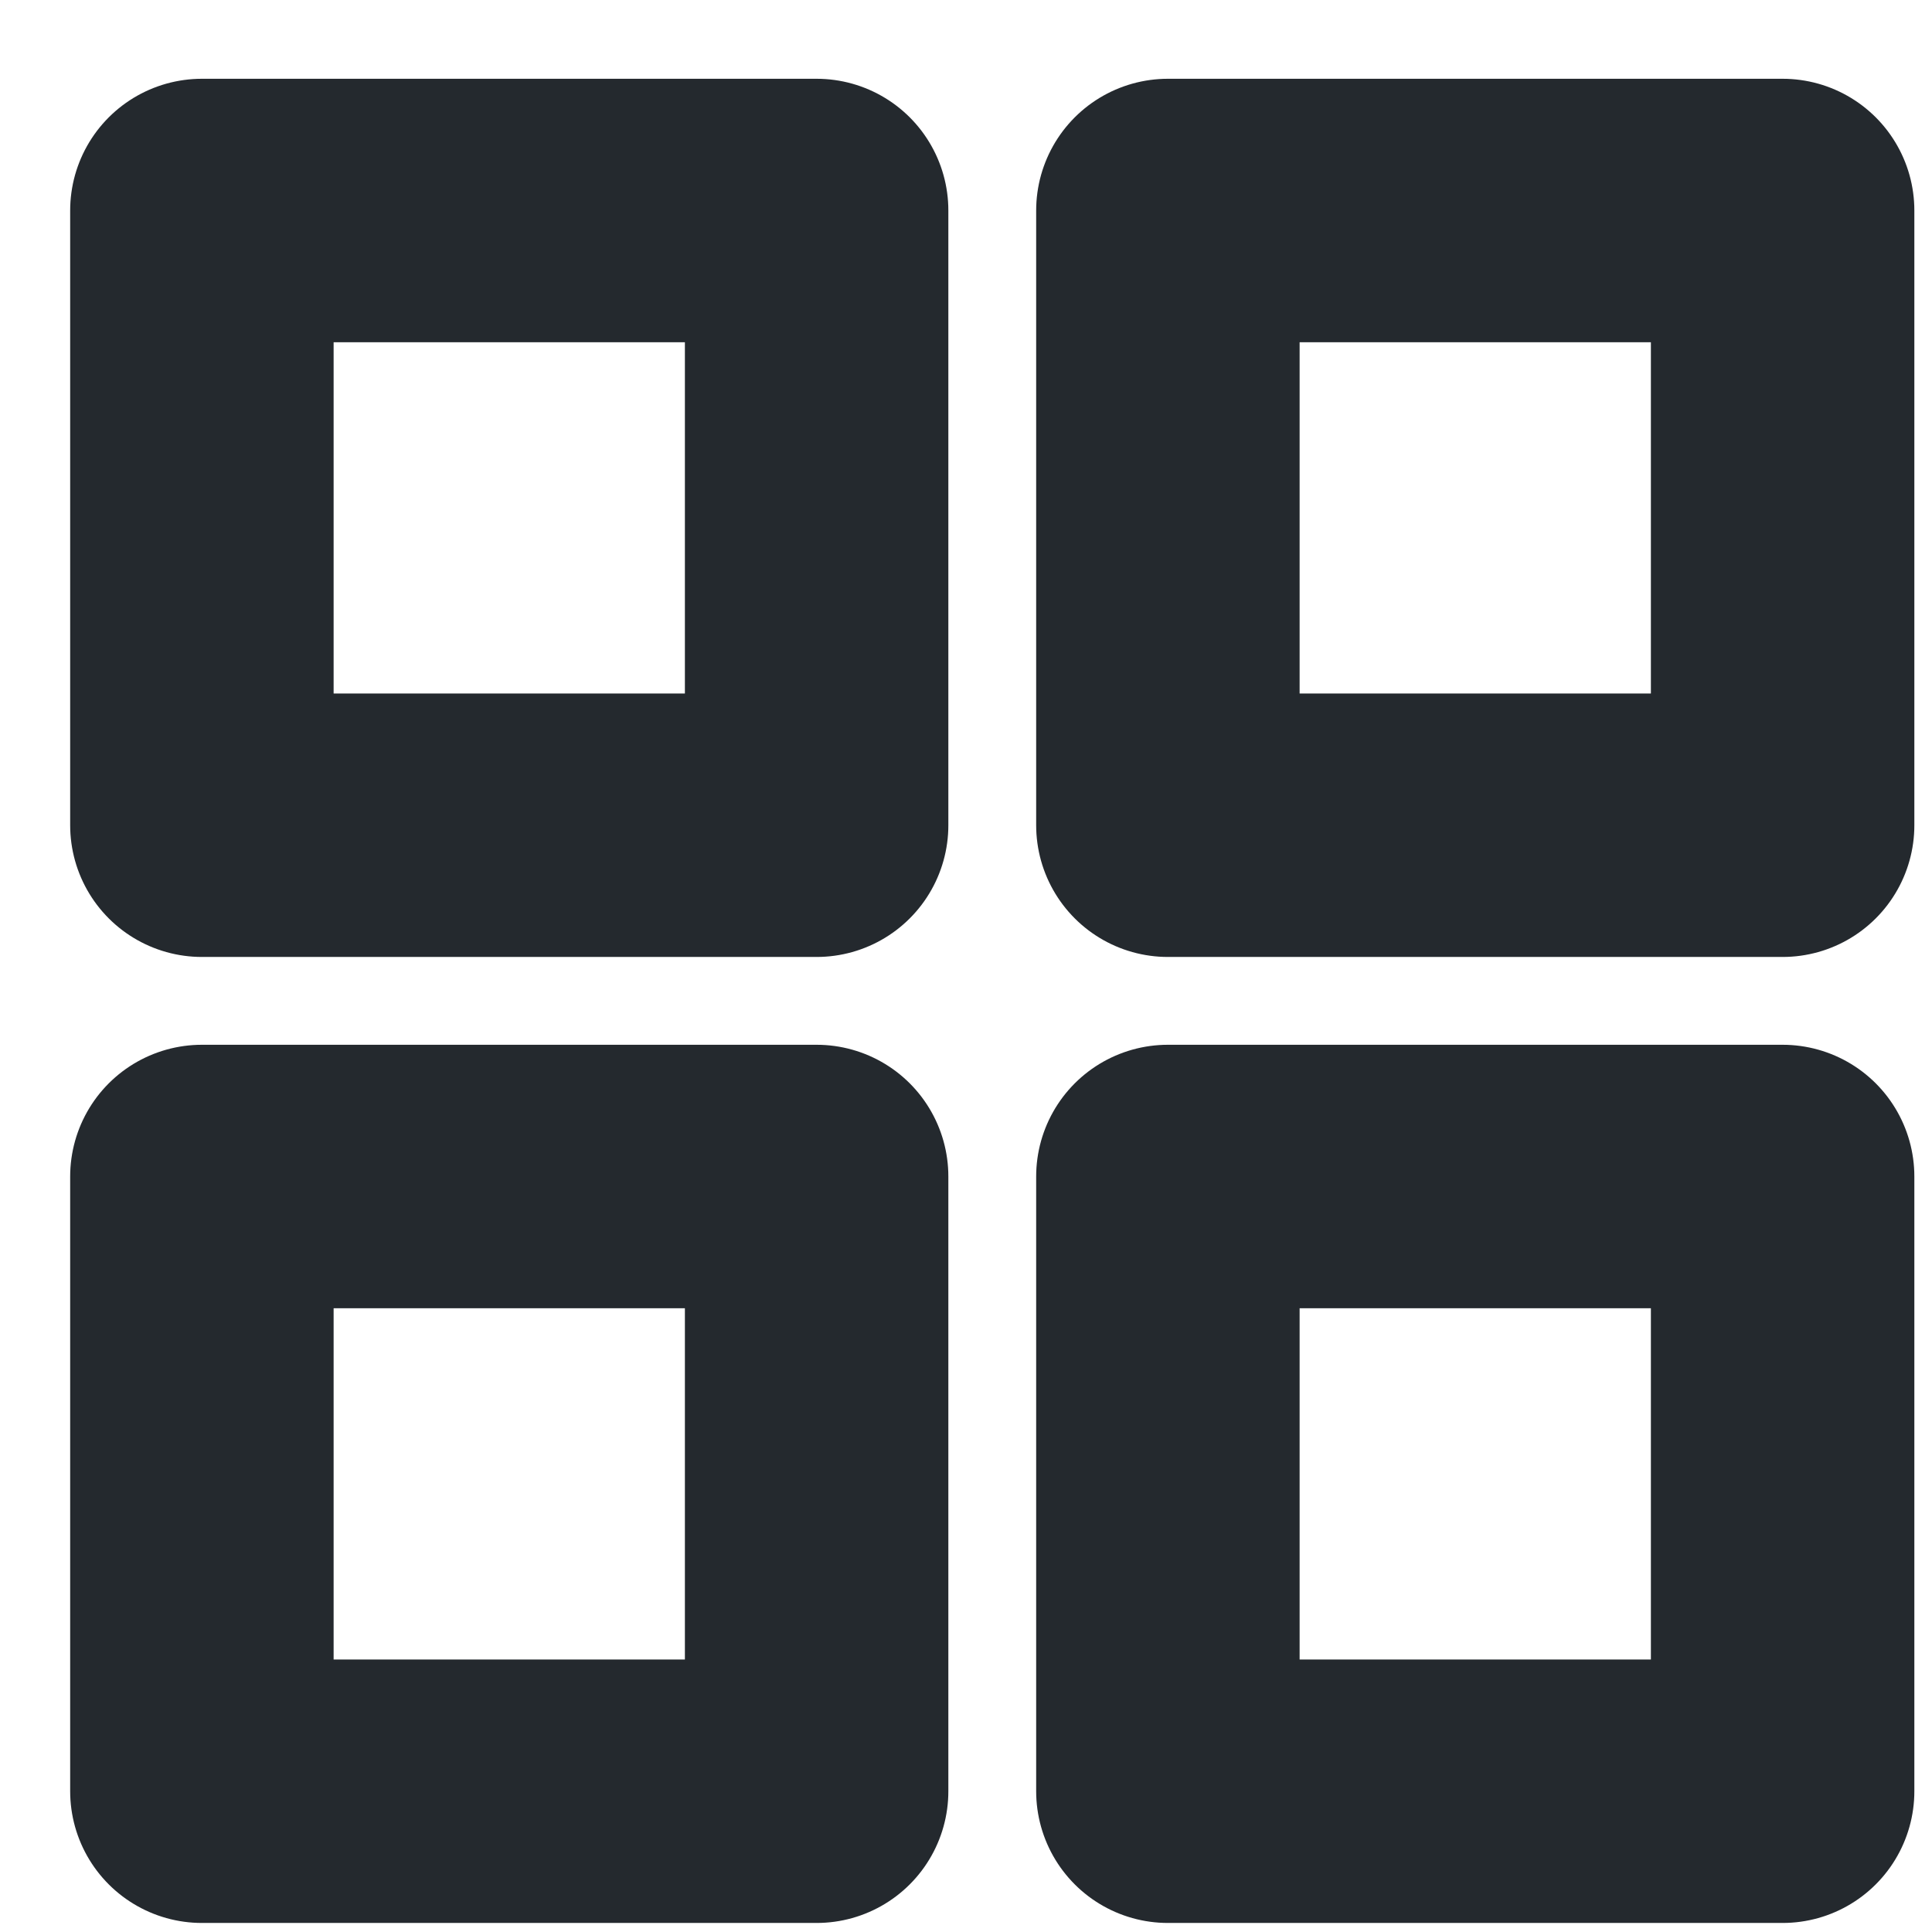 <svg width="22" height="22" viewBox="0 0 22 22" fill="none" xmlns="http://www.w3.org/2000/svg">
<path d="M9.299 2.397H2.299V9.397H9.299V2.397Z" stroke="#24292E" stroke-width="3" stroke-linecap="round" stroke-linejoin="round"/>
<path d="M20.299 2.397H13.299V9.397H20.299V2.397Z" stroke="#24292E" stroke-width="3" stroke-linecap="round" stroke-linejoin="round"/>
<path d="M20.299 13.397H13.299V20.397H20.299V13.397Z" stroke="#24292E" stroke-width="3" stroke-linecap="round" stroke-linejoin="round"/>
<path d="M9.299 13.397H2.299V20.397H9.299V13.397Z" stroke="#24292E" stroke-width="3" stroke-linecap="round" stroke-linejoin="round"/>
</svg>
